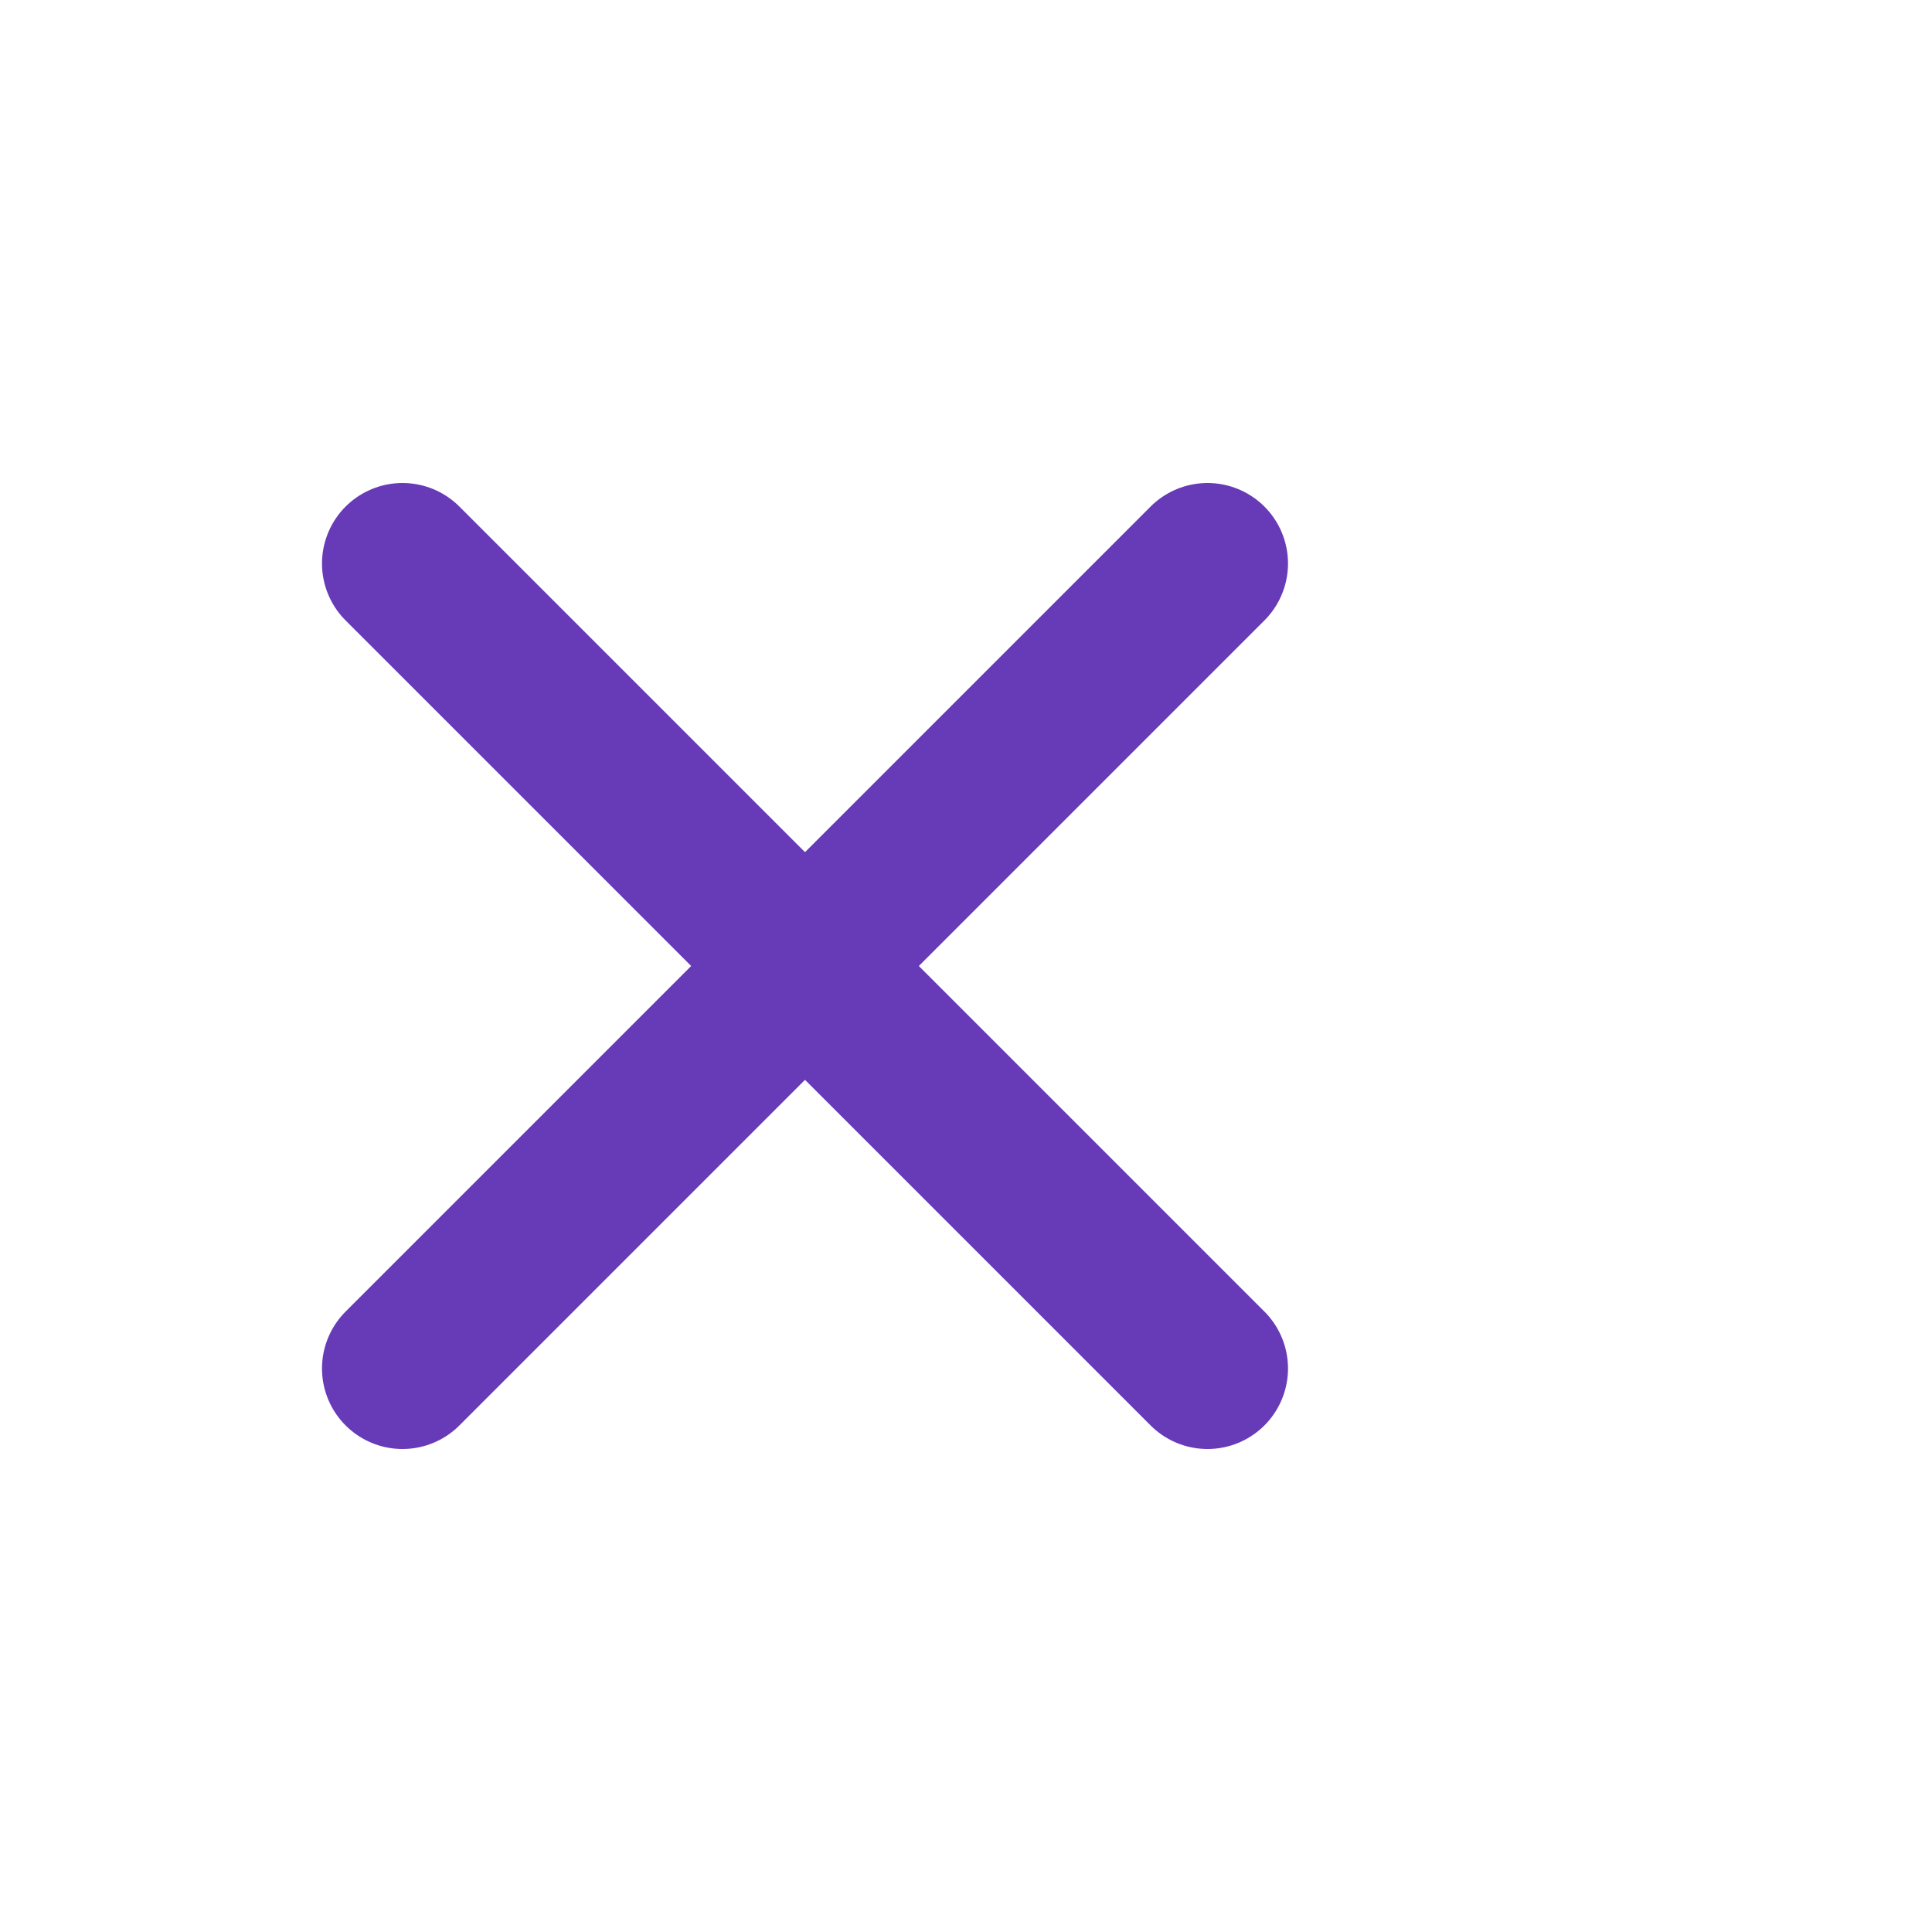 <svg width="24" height="24" viewBox="0 0 24 24" fill="none" xmlns="http://www.w3.org/2000/svg">
<path d="M5 17L15 7M5 7L15 17" stroke="#673AB7" stroke-width="2" stroke-linecap="round" stroke-linejoin="round"/>
</svg>
